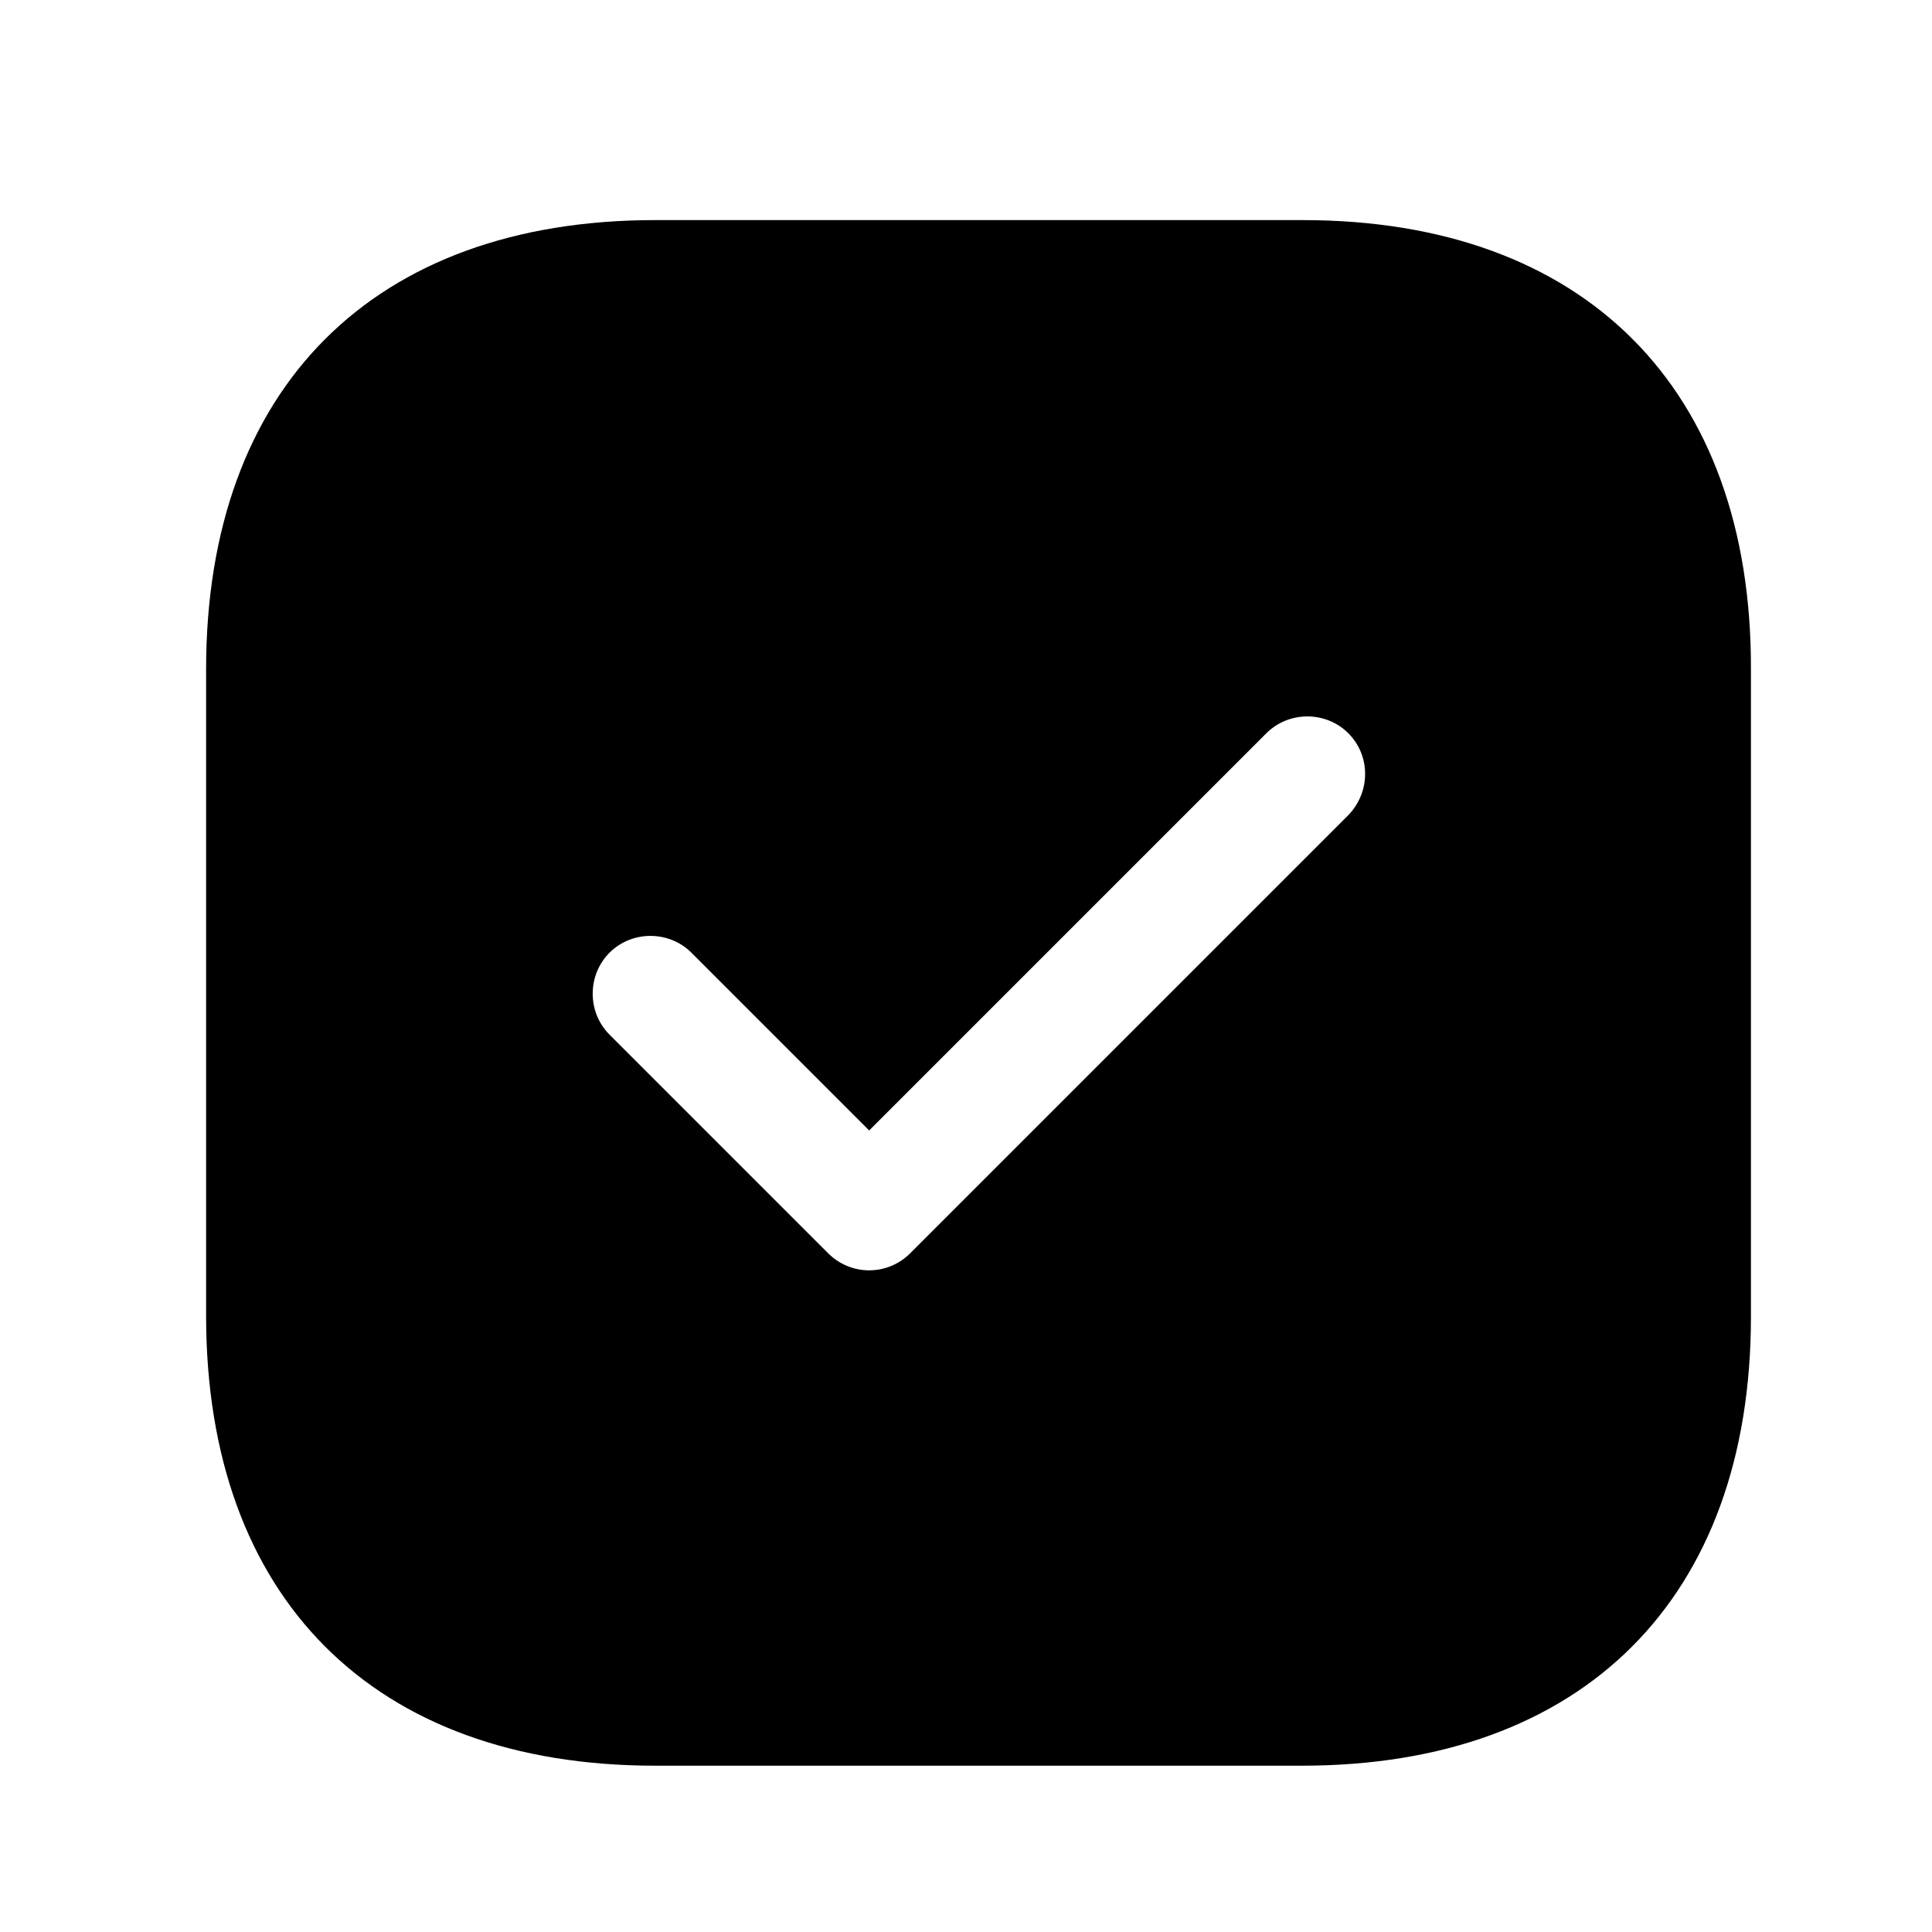 <svg width="25" height="25" viewBox="0 0 25 25" fill="none" xmlns="http://www.w3.org/2000/svg">
<path d="M16.857 2.848H8.477C4.837 2.848 2.667 5.018 2.667 8.658V17.028C2.667 20.678 4.837 22.848 8.477 22.848H16.847C20.487 22.848 22.657 20.678 22.657 17.038V8.658C22.667 5.018 20.497 2.848 16.857 2.848ZM17.447 10.548L11.777 16.218C11.637 16.358 11.447 16.438 11.247 16.438C11.047 16.438 10.857 16.358 10.717 16.218L7.887 13.388C7.597 13.098 7.597 12.618 7.887 12.328C8.177 12.038 8.657 12.038 8.947 12.328L11.247 14.628L16.387 9.488C16.677 9.198 17.157 9.198 17.447 9.488C17.737 9.778 17.737 10.248 17.447 10.548Z" fill="currentColor"/>
</svg>
